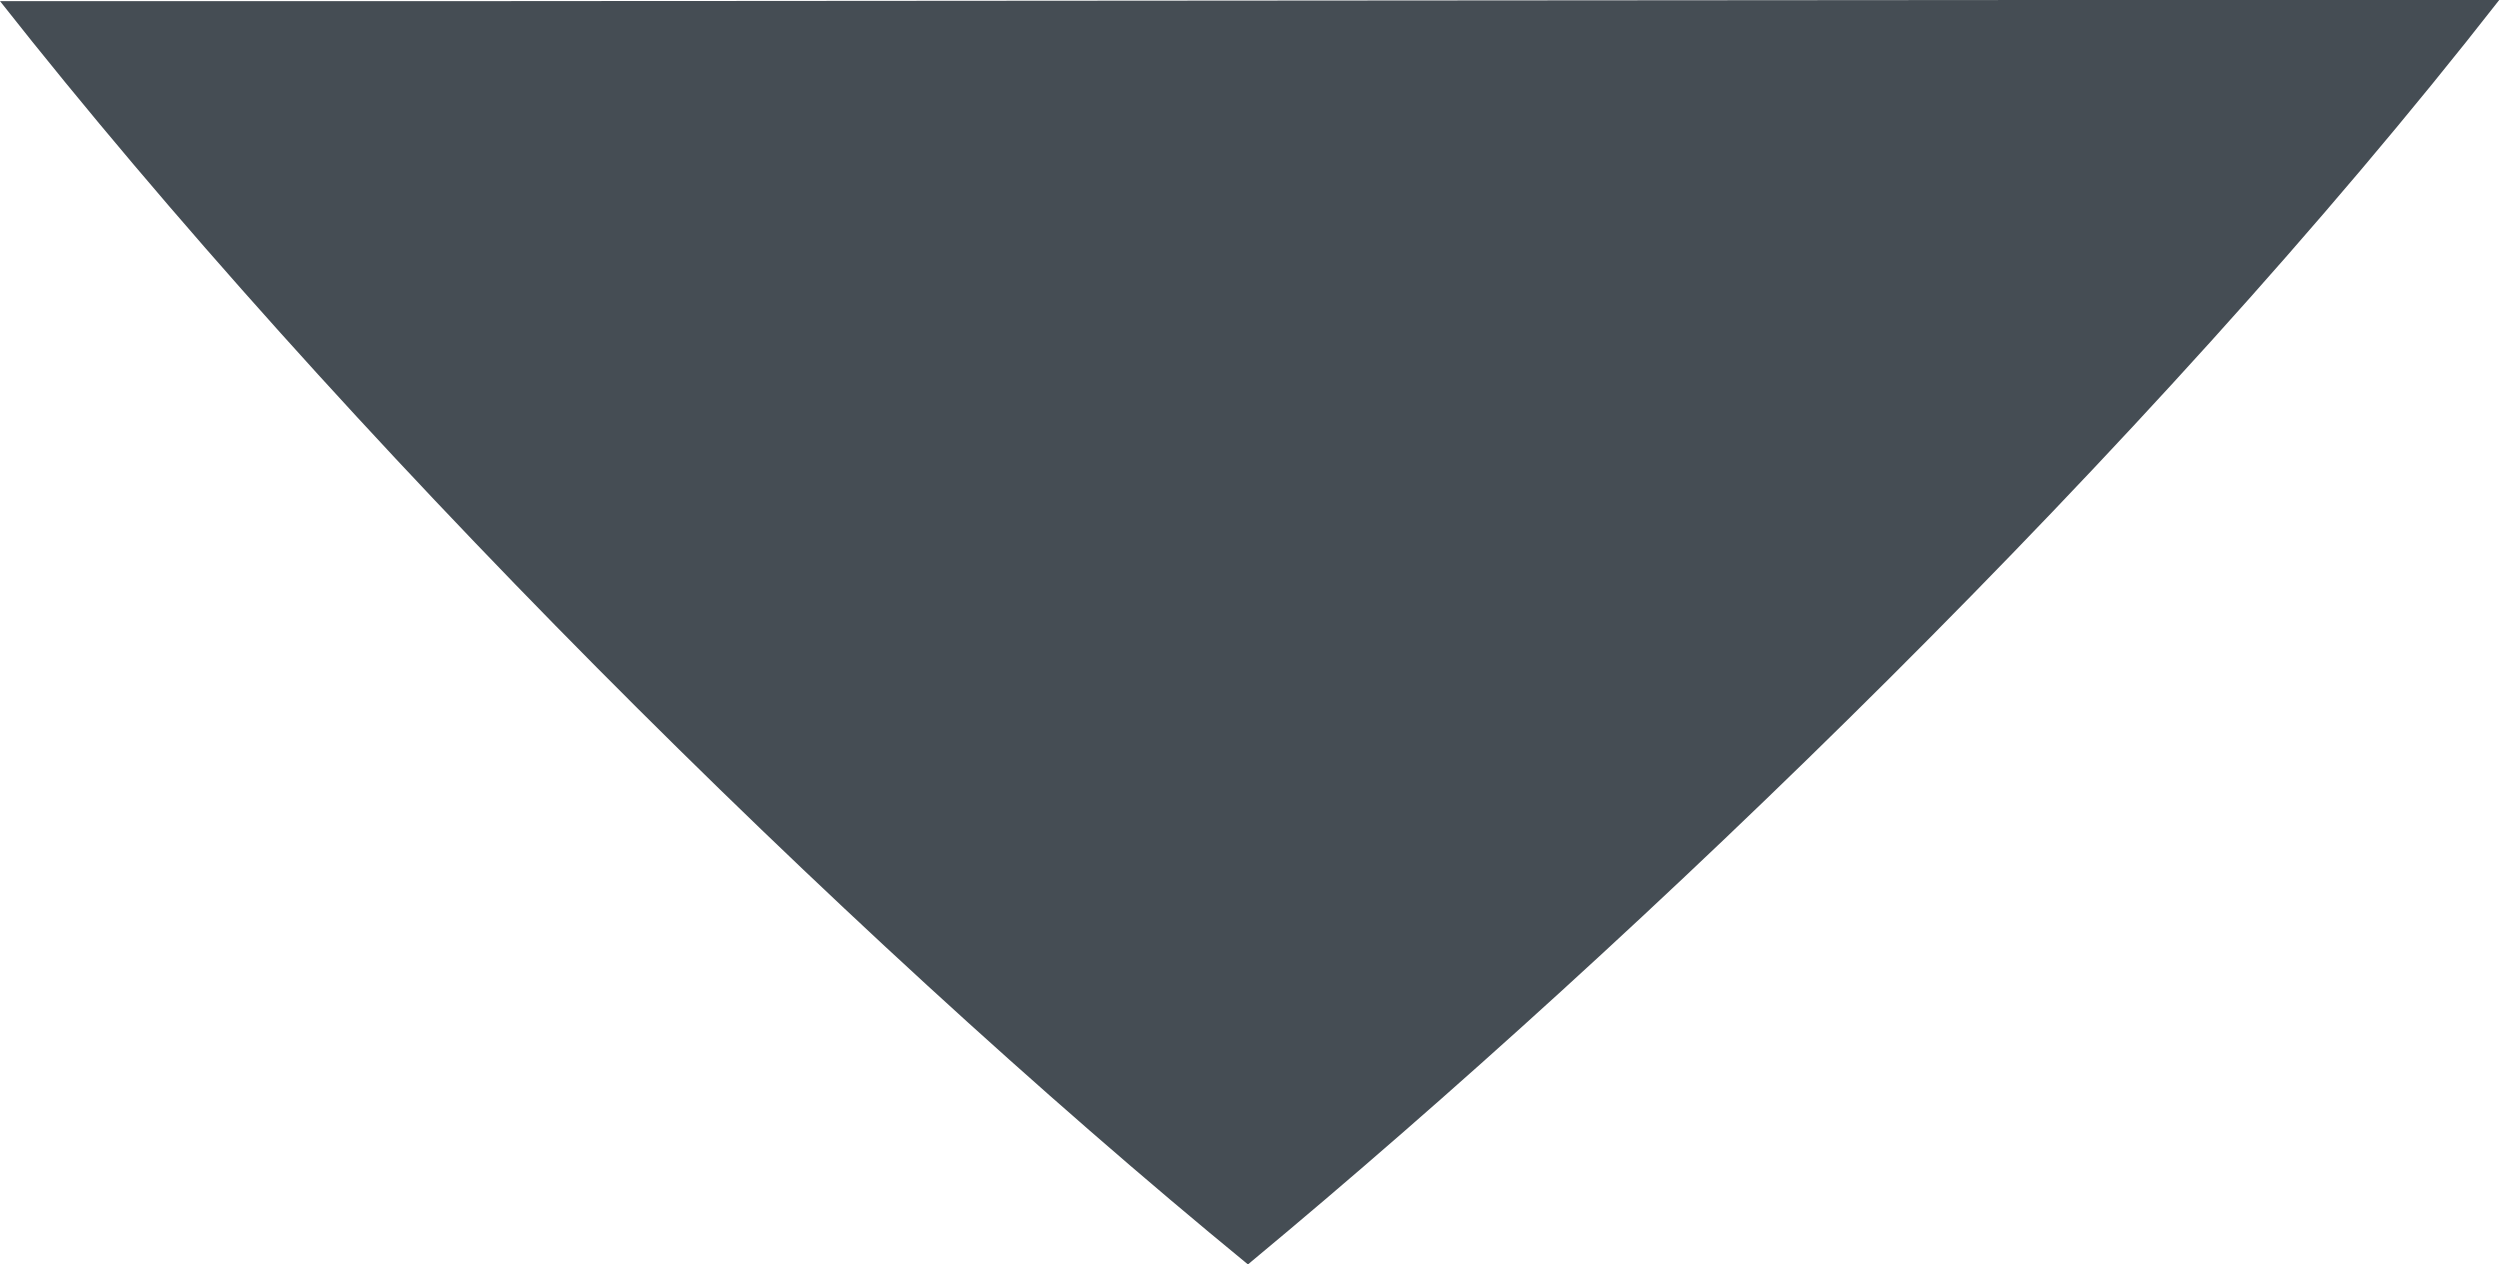 <svg width="1125" height="569" viewBox="0 0 1125 569" fill="none" xmlns="http://www.w3.org/2000/svg">
<path d="M224.391 0.5H0C152.025 193.479 376.495 417.291 561.595 569L563.224 567.607C737.894 422.536 966.948 202.136 1124.65 -0H899.173L224.391 0.5Z" fill="#454D54"/>
</svg>
